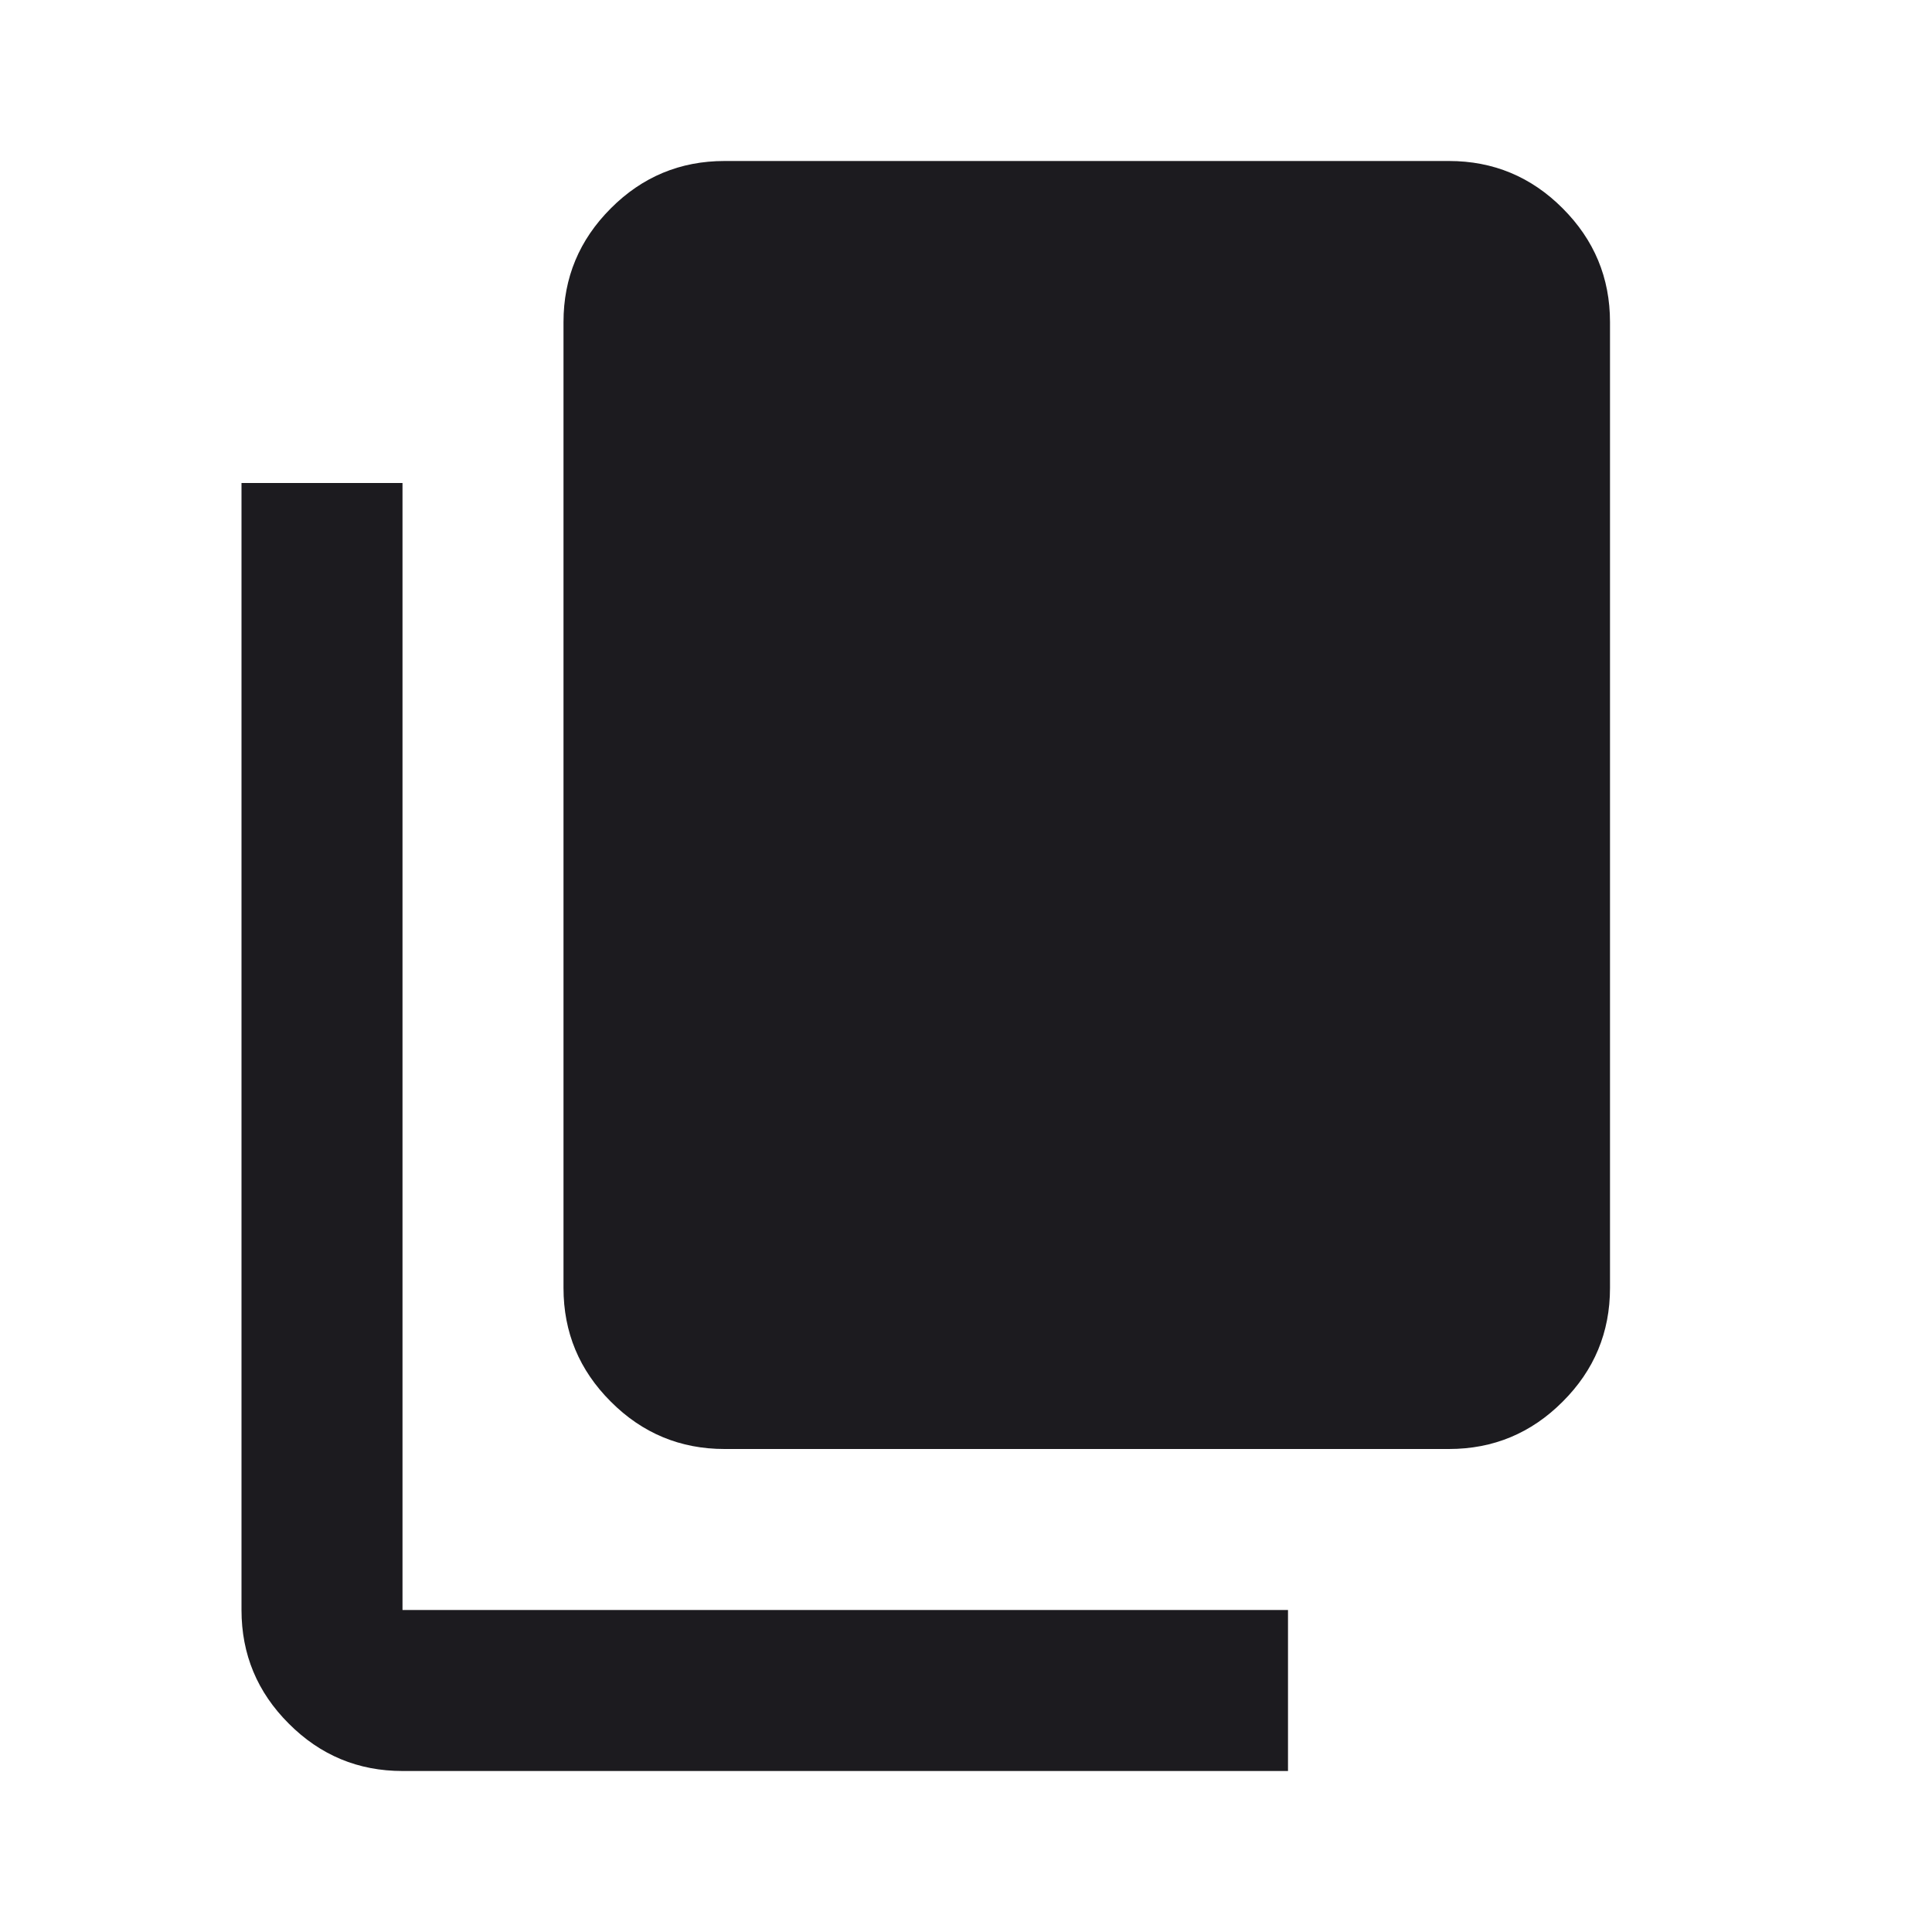 <svg width="18" height="18" viewBox="0 0 18 18" fill="none" xmlns="http://www.w3.org/2000/svg">
<g id="content_copy">
<mask id="mask0_827_6534" style="mask-type:alpha" maskUnits="userSpaceOnUse" x="0" y="0" width="18" height="18">
<rect id="Bounding box" width="18" height="18" fill="#D9D9D9"/>
</mask>
<g mask="url(#mask0_827_6534)">
<path id="content_copy_2" d="M6.75 13.5C6.338 13.5 5.984 13.353 5.691 13.059C5.397 12.766 5.25 12.413 5.25 12V3C5.25 2.588 5.397 2.235 5.691 1.941C5.984 1.647 6.338 1.5 6.75 1.5H13.5C13.912 1.5 14.266 1.647 14.559 1.941C14.853 2.235 15 2.588 15 3V12C15 12.413 14.853 12.766 14.559 13.059C14.266 13.353 13.912 13.5 13.5 13.5H6.75ZM3.75 16.5C3.337 16.5 2.984 16.353 2.691 16.059C2.397 15.766 2.25 15.413 2.25 15V4.5H3.75V15H12V16.5H3.75Z" fill="#1C1B1F"/>
</g>
</g>
</svg>
